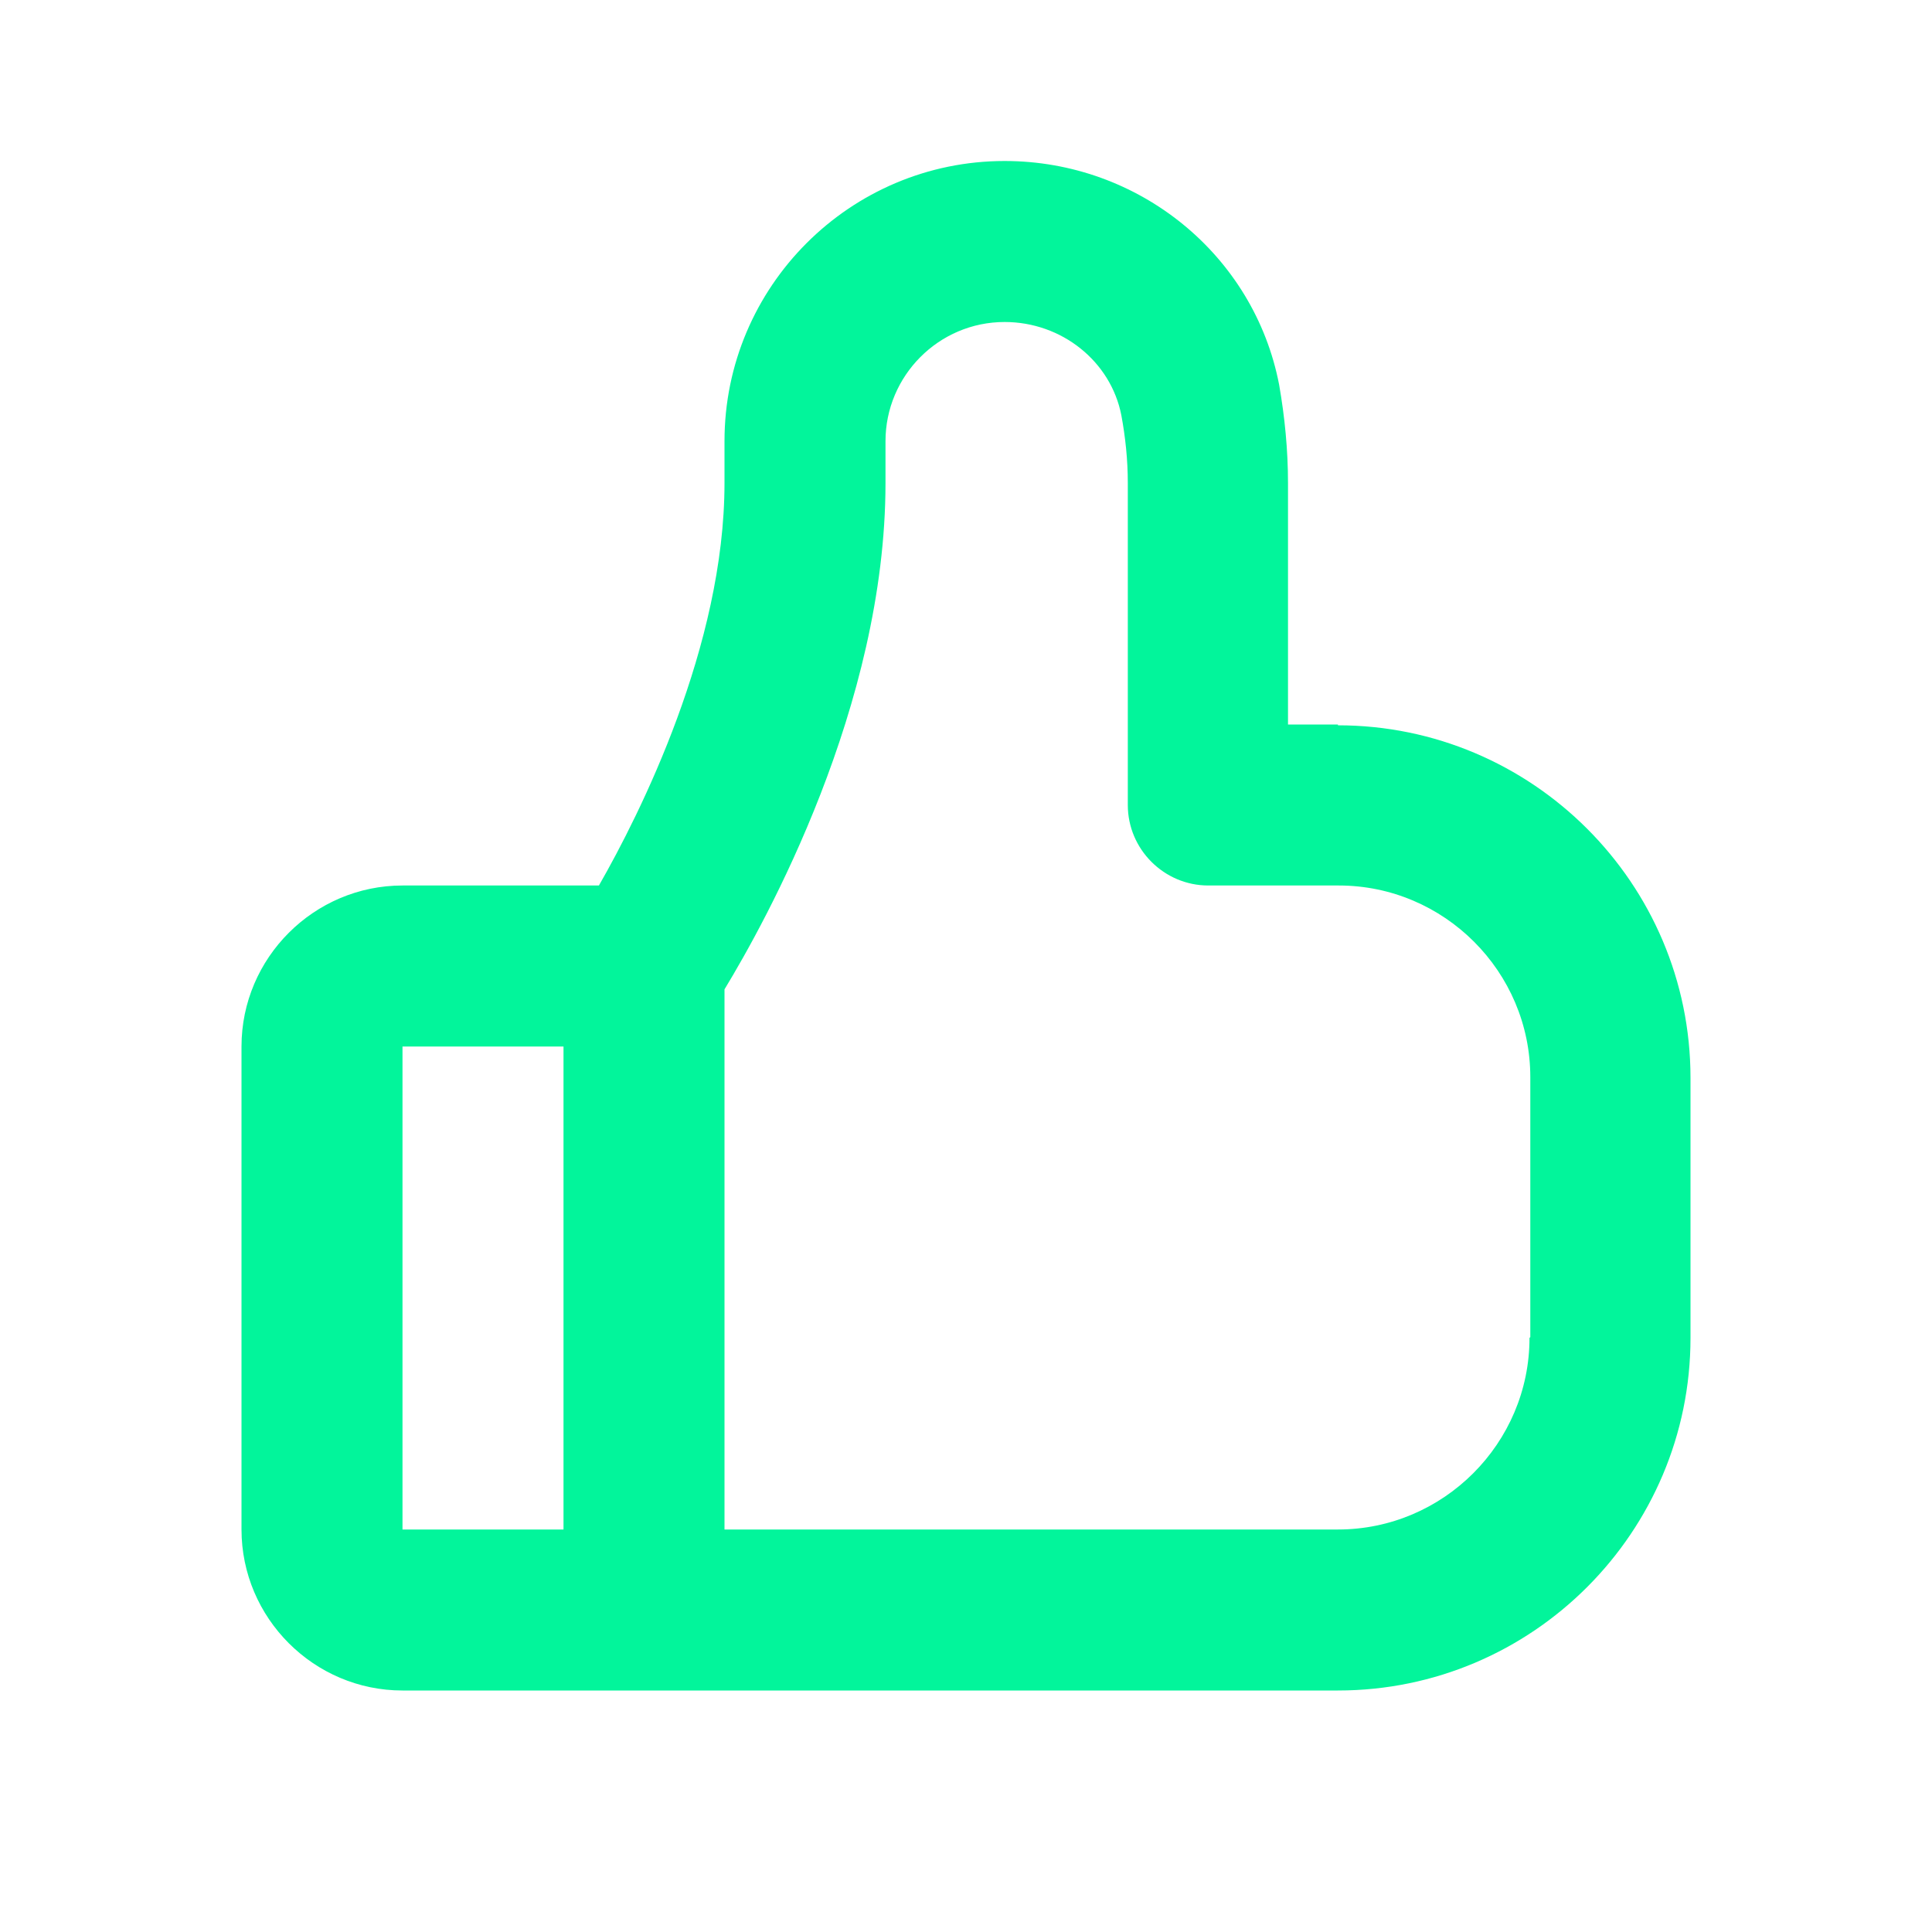 <svg width="24" height="24" viewBox="0 0 24 24" fill="none" xmlns="http://www.w3.org/2000/svg">
<g clip-path="url(#clip0_318_6963)">
<path d="M16.62 9H16V6C16 5.59 15.96 5.18 15.89 4.78C15.58 3.17 14.15 2 12.48 2C10.56 2 9 3.56 9 5.48V6C9 8.02 7.95 10.11 7.44 11H5C3.9 11 3 11.9 3 13V19C3 20.1 3.9 21 5 21H16.62C19.04 21 21 19.03 21 16.62V13.39C21 10.97 19.03 9.01 16.62 9.01V9ZM5 13H7V19H5V13ZM19 16.62C19 17.93 17.93 19 16.62 19H9V12.29C9.51 11.45 11 8.77 11 6V5.48C11 4.67 11.66 4 12.48 4C13.19 4 13.8 4.49 13.93 5.16C13.98 5.43 14.01 5.71 14.01 6V10C14.01 10.55 14.46 11 15.01 11H16.63C17.94 11 19.01 12.07 19.01 13.38V16.61L19 16.62Z" fill="#02F59B"/>
</g>
<defs>
<clipPath id="clip0_318_6963">
<rect width="18" height="19" fill="white" transform="translate(3 2)"/>
</clipPath>
</defs>
</svg>
